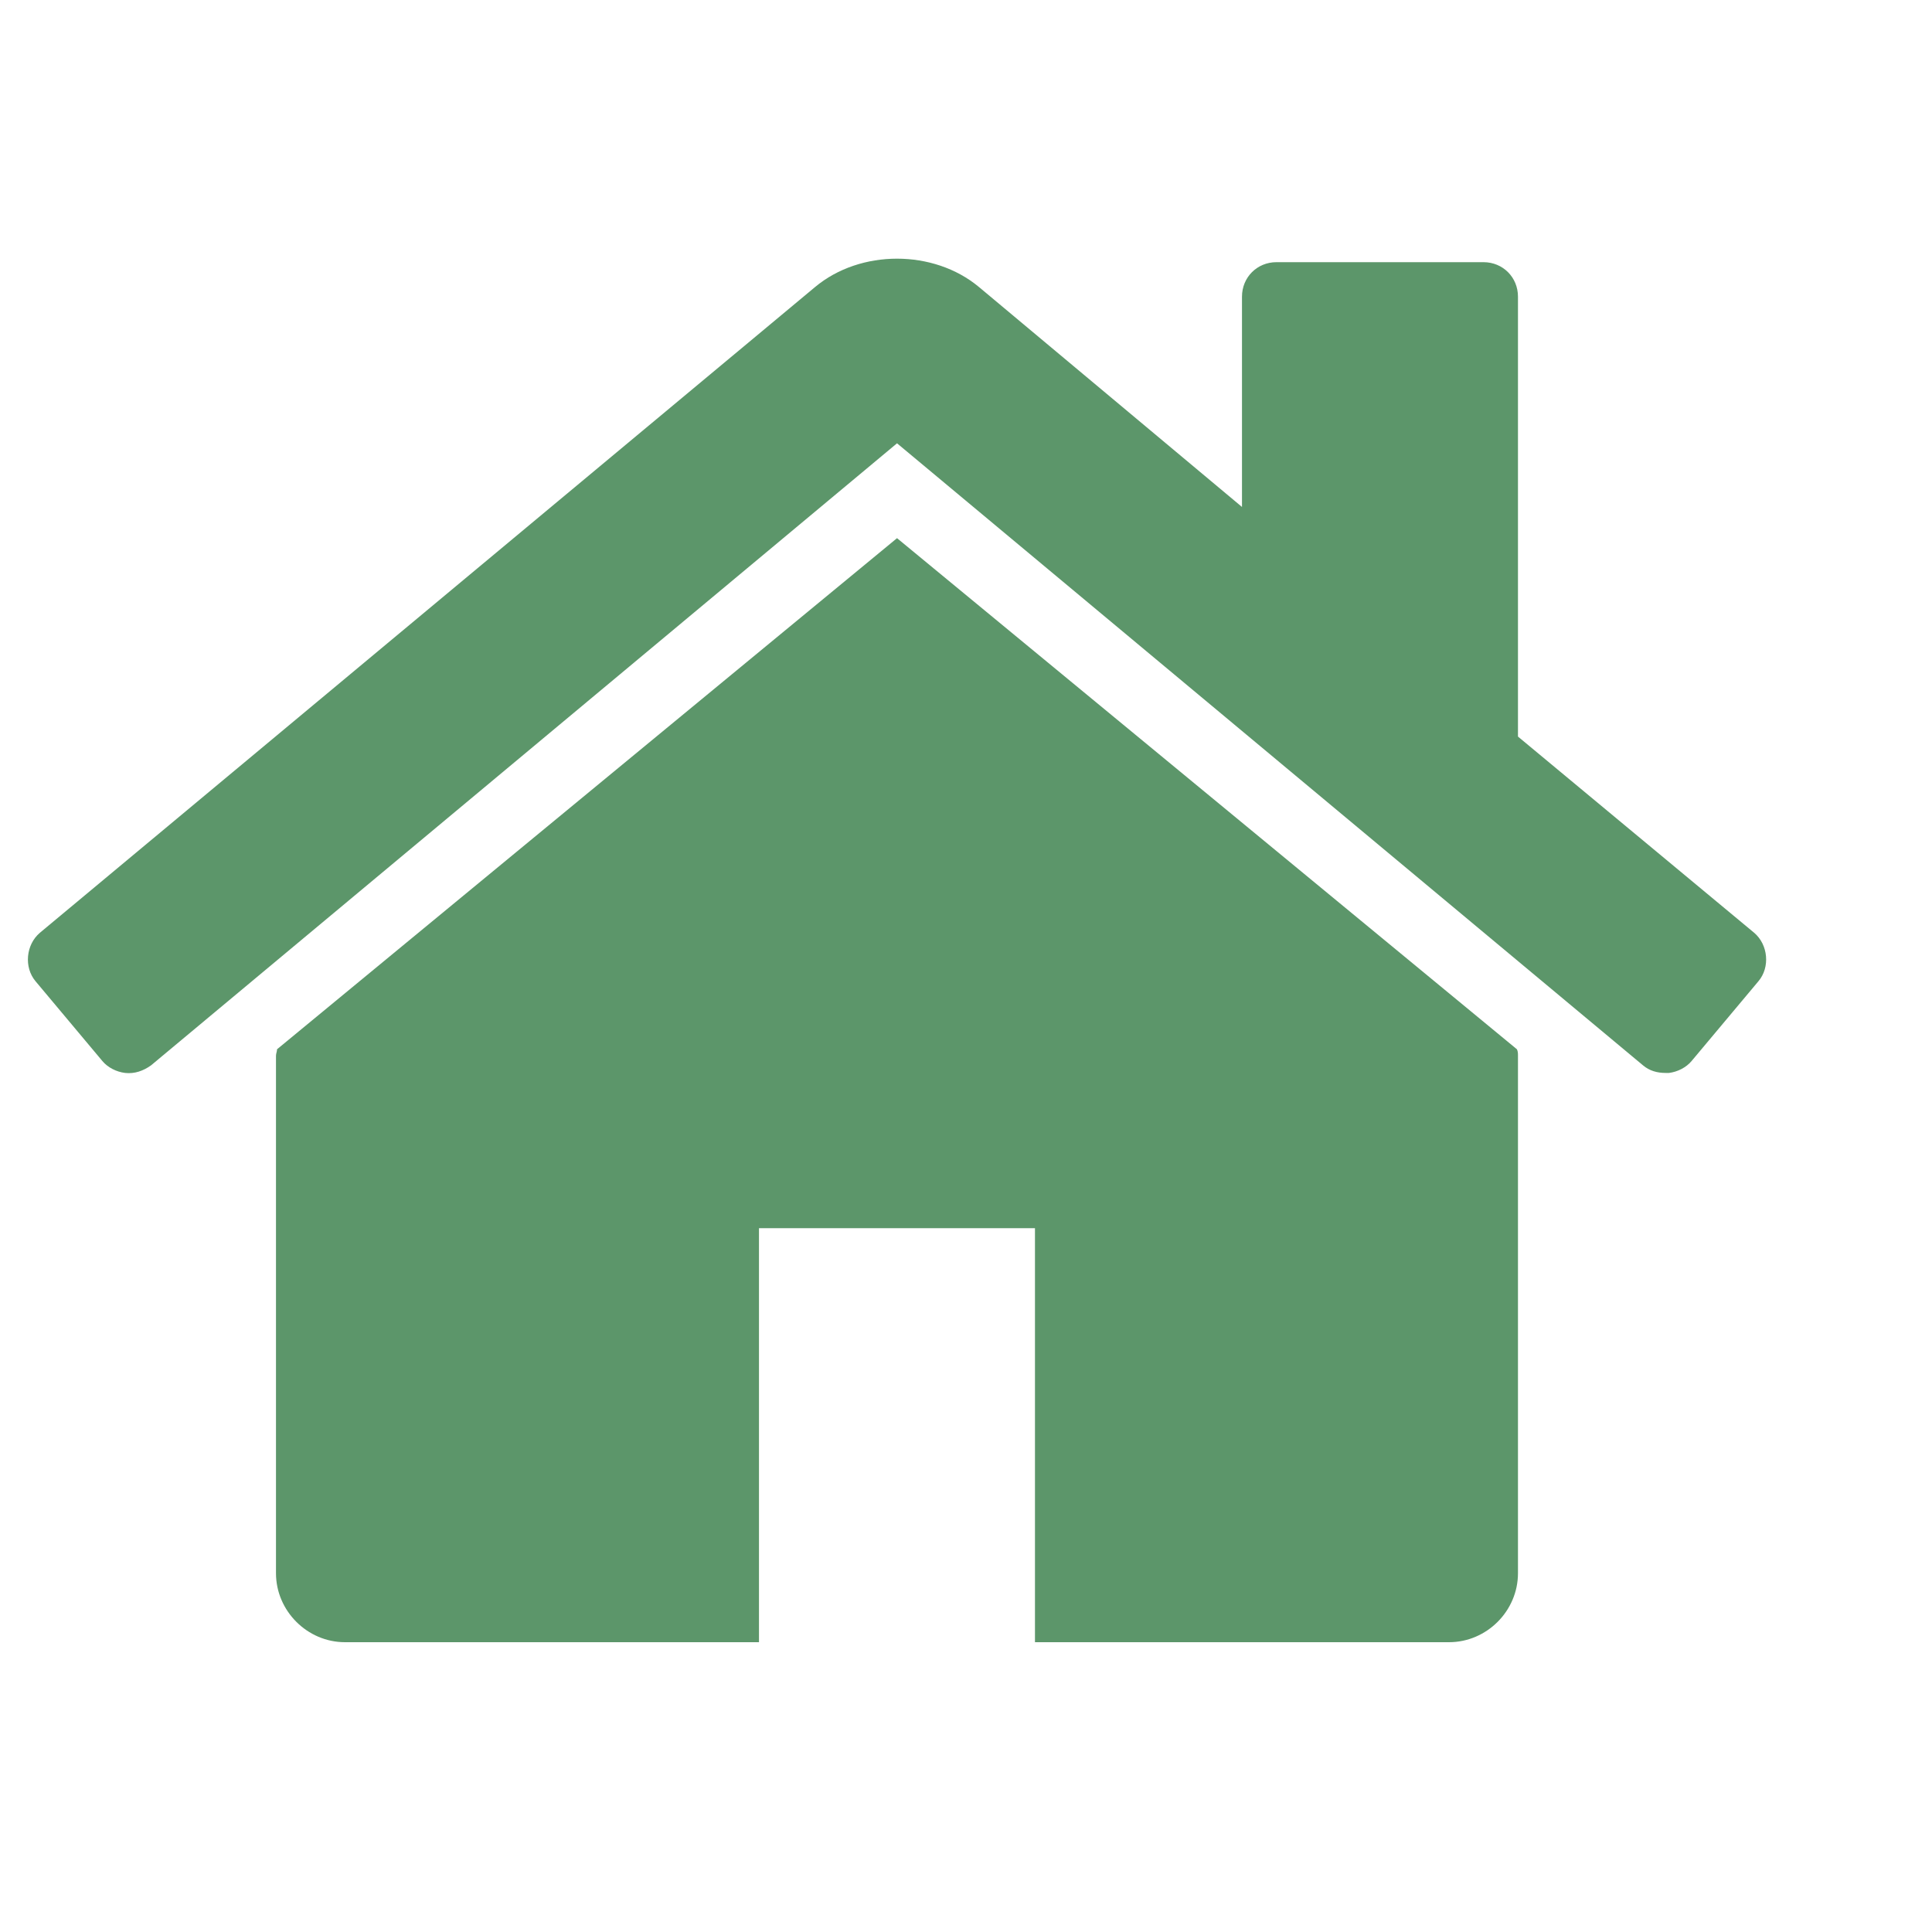 <?xml version="1.0" encoding="UTF-8"?>
<svg width="20px" height="20px" viewBox="0 0 20 20" version="1.1" xmlns="http://www.w3.org/2000/svg" xmlns:xlink="http://www.w3.org/1999/xlink">
    <!-- Generator: Sketch 57.1 (83088) - https://sketch.com -->
    <title>ico/direccion</title>
    <desc>Created with Sketch.</desc>
    <g id="ico/direccion" stroke="none" stroke-width="1" fill="none" fill-rule="evenodd">
        <path d="M15.714,10.929 L15.714,16.286 C15.714,16.676 15.391,17 15,17 L10.714,17 L10.714,12.714 L7.857,12.714 L7.857,17 L3.571,17 C3.181,17 2.857,16.676 2.857,16.286 L2.857,10.929 C2.857,10.906 2.868,10.884 2.868,10.862 L9.286,5.571 L15.703,10.862 C15.714,10.884 15.714,10.906 15.714,10.929 Z M18.203,10.158 L17.511,10.984 C17.455,11.051 17.366,11.096 17.277,11.107 C17.266,11.107 17.254,11.107 17.243,11.107 C17.154,11.107 17.076,11.085 17.009,11.029 L9.286,4.589 L1.563,11.029 C1.484,11.085 1.395,11.118 1.295,11.107 C1.205,11.096 1.116,11.051 1.06,10.984 L0.368,10.158 C0.246,10.013 0.268,9.779 0.413,9.656 L8.438,2.971 C8.906,2.58 9.665,2.58 10.134,2.971 L12.857,5.248 L12.857,3.071 C12.857,2.871 13.013,2.714 13.214,2.714 L15.357,2.714 C15.558,2.714 15.714,2.871 15.714,3.071 L15.714,7.625 L18.159,9.656 C18.304,9.779 18.326,10.013 18.203,10.158 Z" id="" fill="#5C966A" fill-rule="nonzero"></path>
    </g>
</svg>